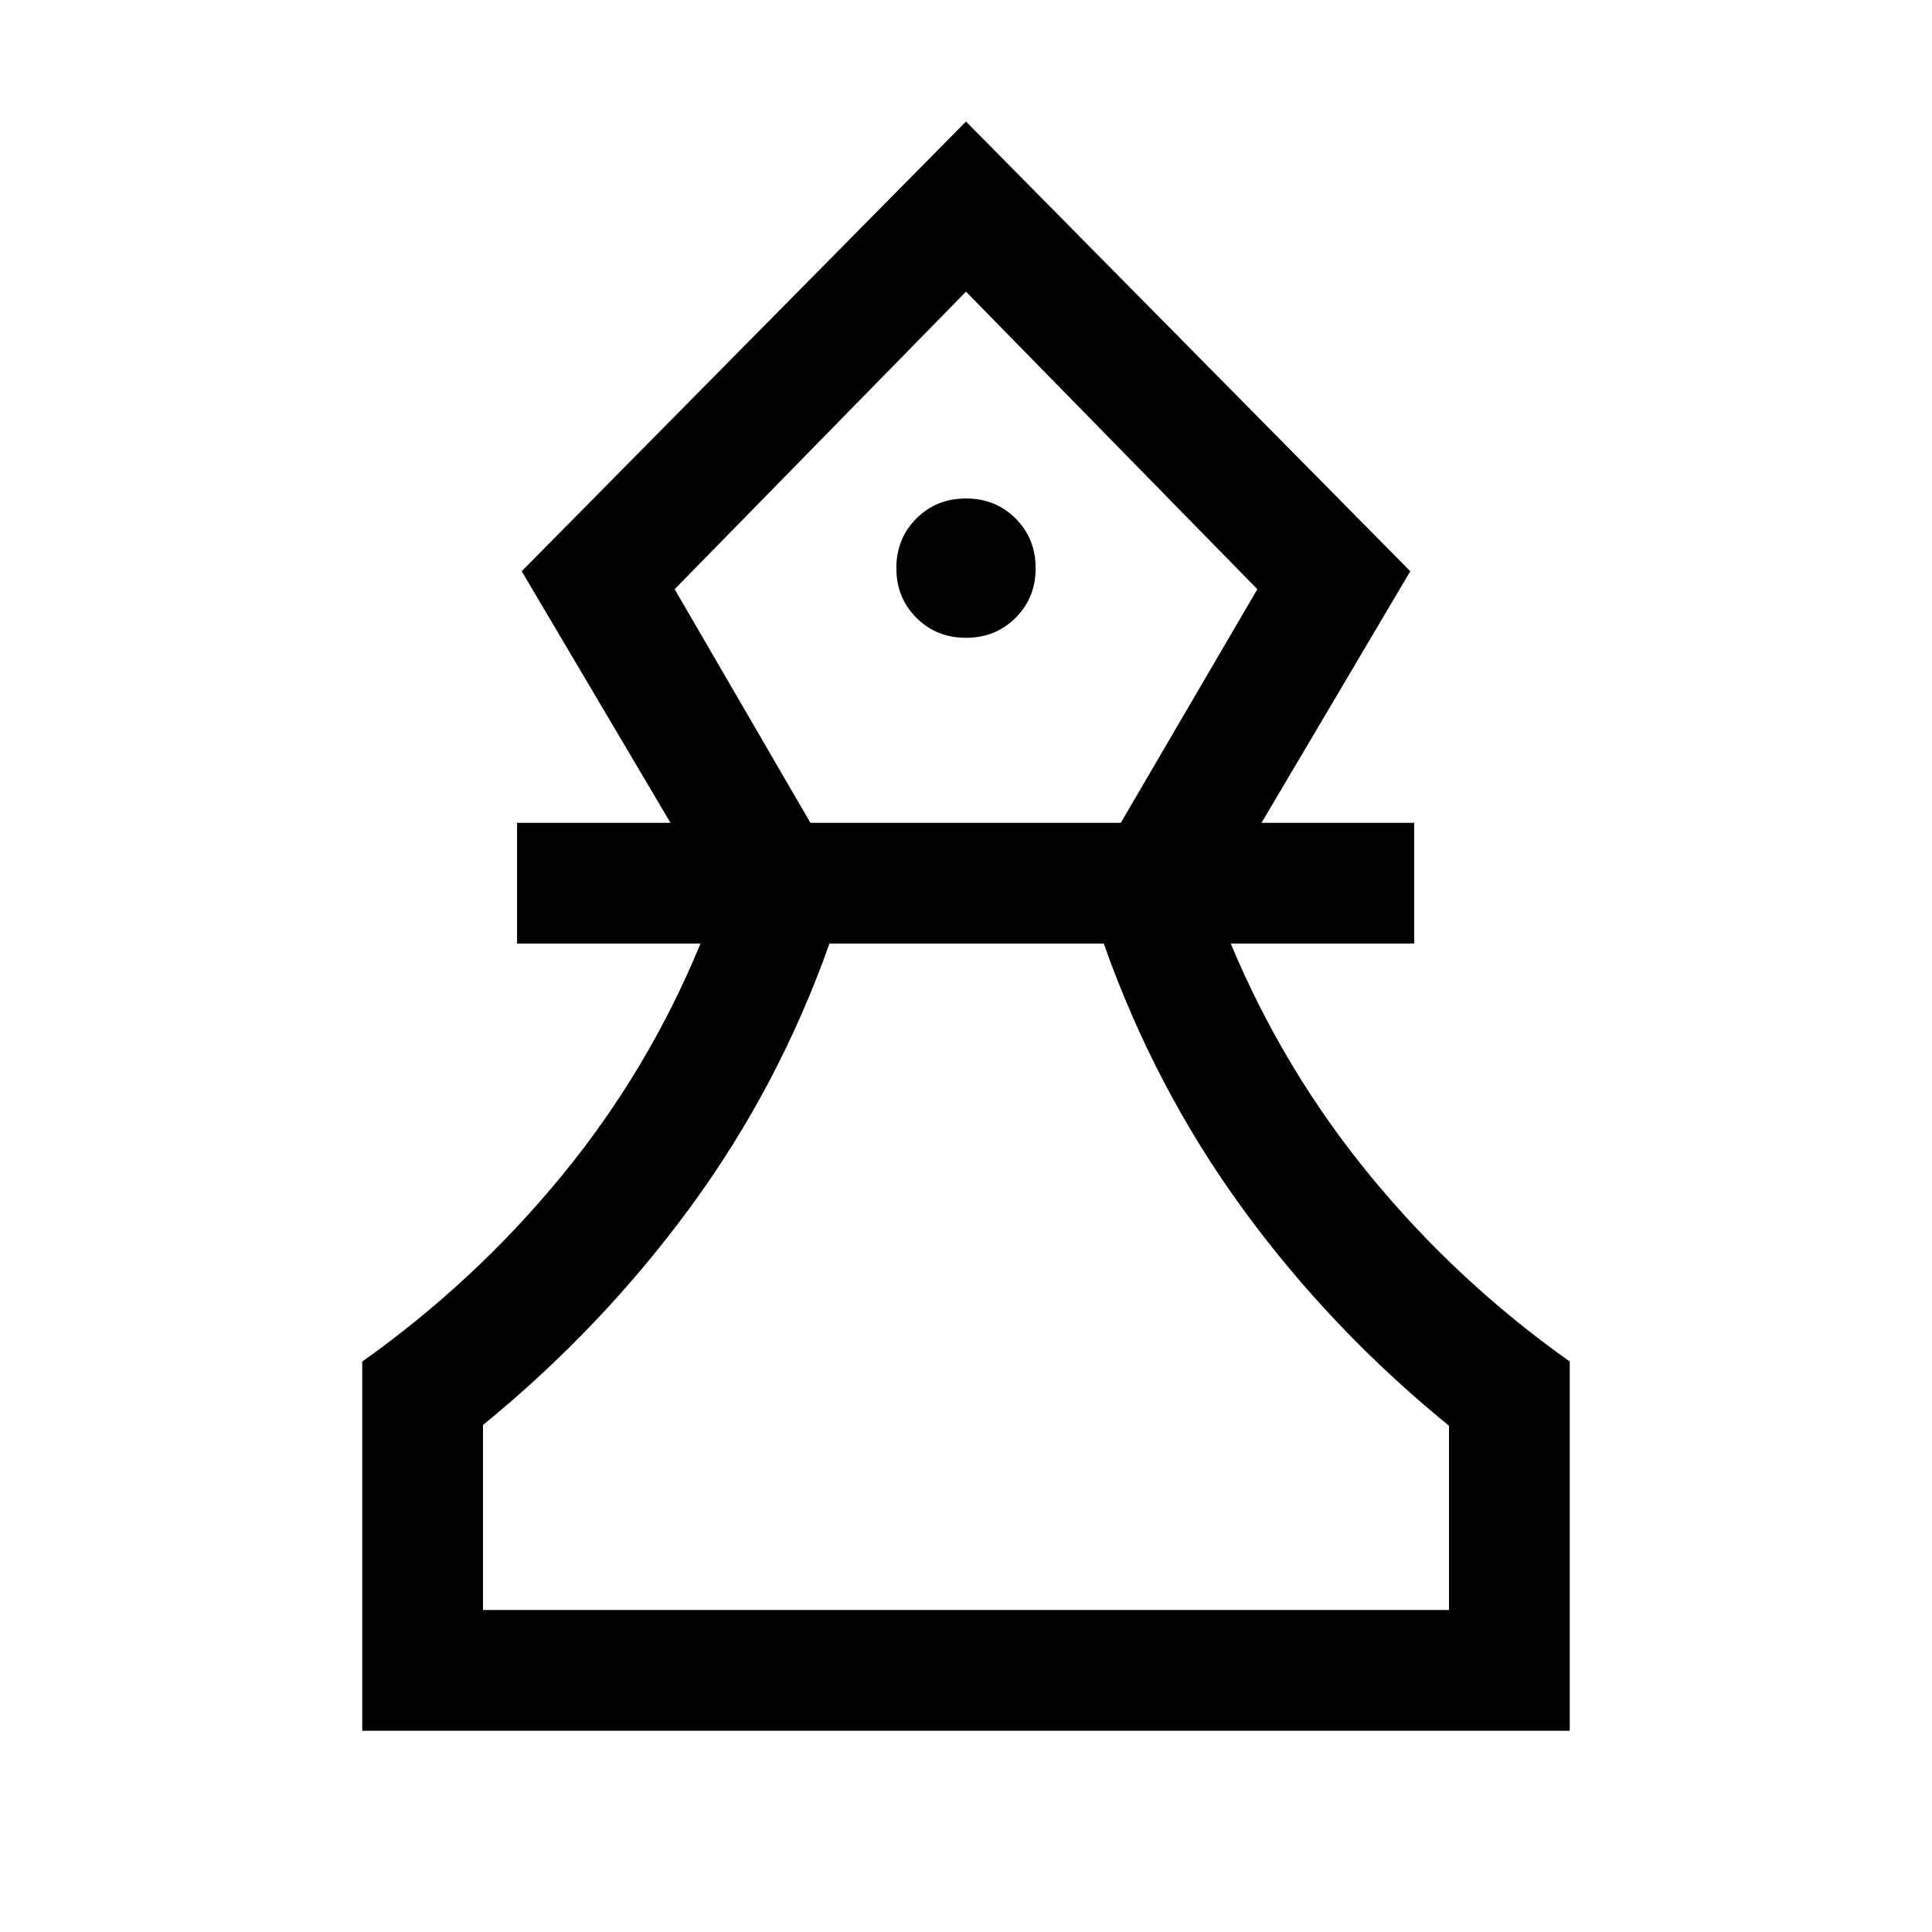 <svg xmlns="http://www.w3.org/2000/svg" height="24" viewBox="0 -960 960 960" width="24"><path d="M180-100v-183.46q55.77-39.54 98.92-92.04 43.16-52.5 69.16-115.65h-91.16v-60h76.24l-73.93-125L480-899.61l220.77 223.46-73.93 125h75.85v60h-91.15Q637.92-428 681.08-375.5 724.23-323 780-283.46V-100H180Zm60-60h480v-91.54q-58.92-48-102.61-108-43.7-60-68.93-131.61H412.15q-25.23 71.23-69.3 131.23-44.08 60-102.85 108V-160Zm162.69-391.15h154.23l67.85-116.08L480-815.08 335.23-667.23l67.46 116.08Zm77.3-91.93q14.7 0 24.66-9.95 9.96-9.94 9.96-24.65 0-14.7-9.94-24.67-9.95-9.96-24.66-9.96-14.7 0-24.66 9.95t-9.96 24.65q0 14.71 9.94 24.67 9.95 9.96 24.66 9.96ZM480-160Zm0-655.08Z"/></svg>